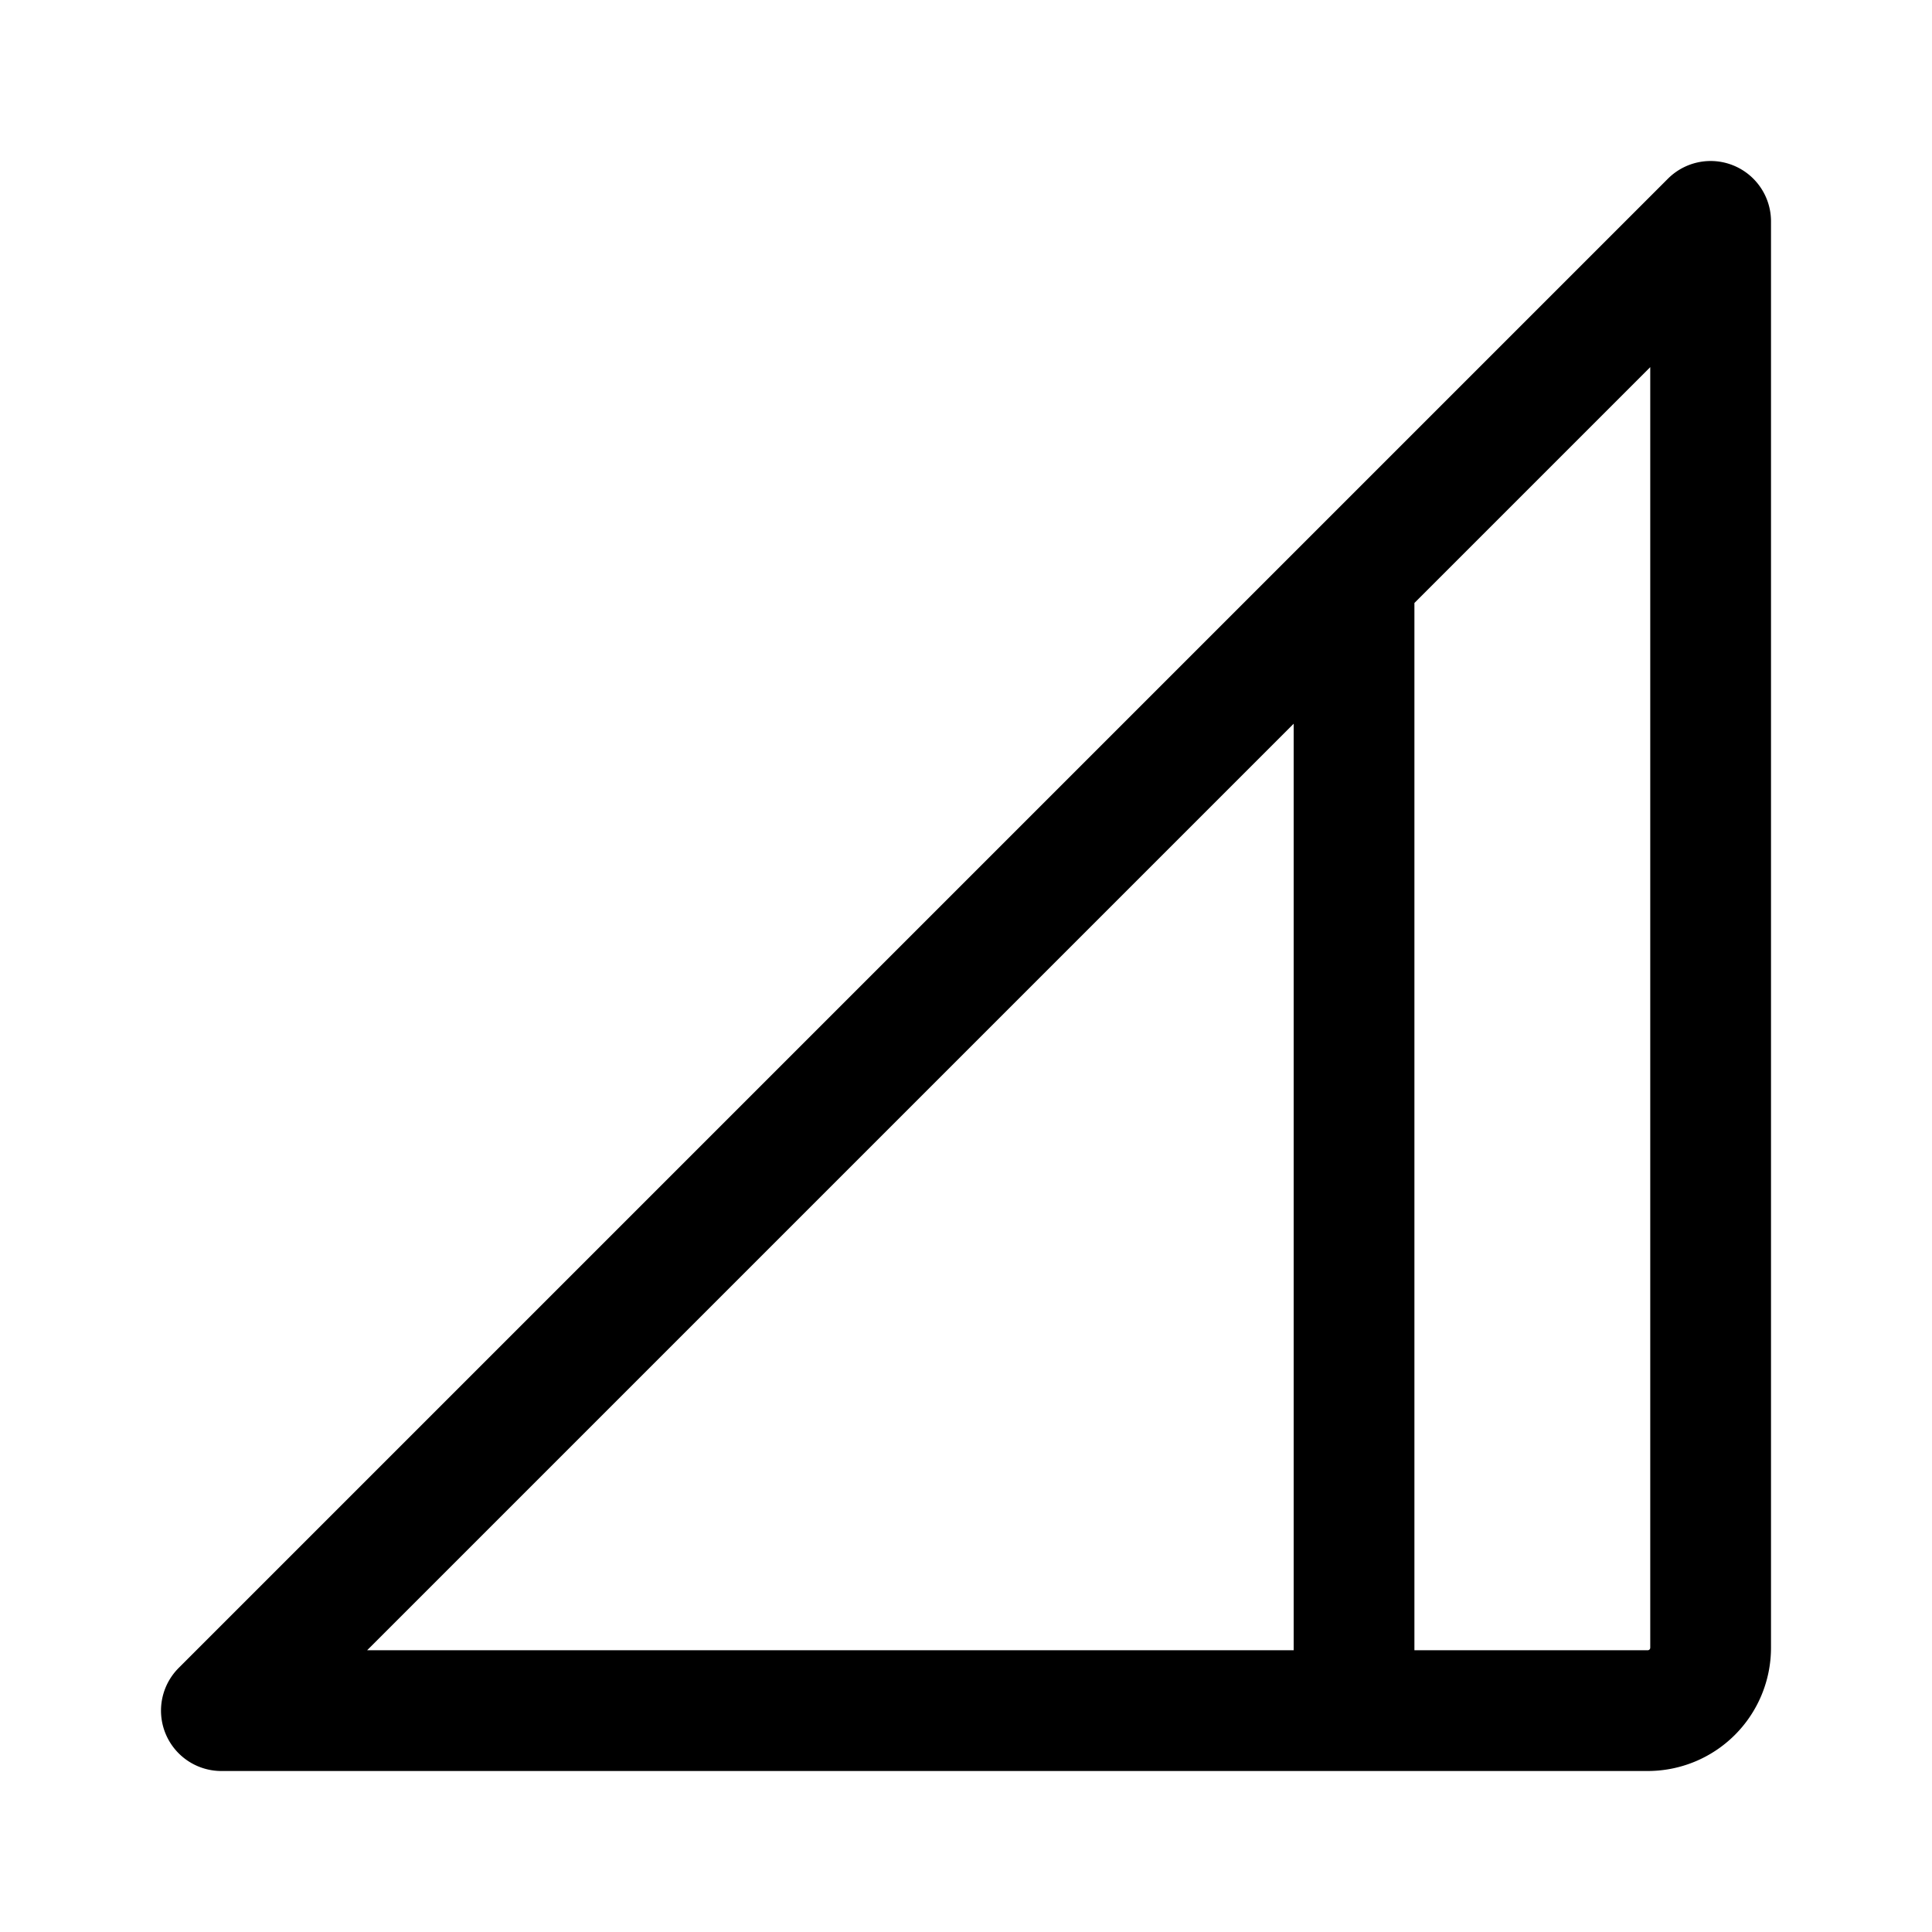 <svg xmlns="http://www.w3.org/2000/svg" width="192" height="192" fill="none" viewBox="0 0 192 192">
  <path stroke="#000" stroke-linejoin="round" stroke-width="12" d="M134.563 57.437 170 22v141.746a6.251 6.251 0 0 1-6.254 6.254h-29.183m0-112.563V170m0-112.563L99.127 92.873 63.69 128.31 22 170h112.563"/>
</svg>
